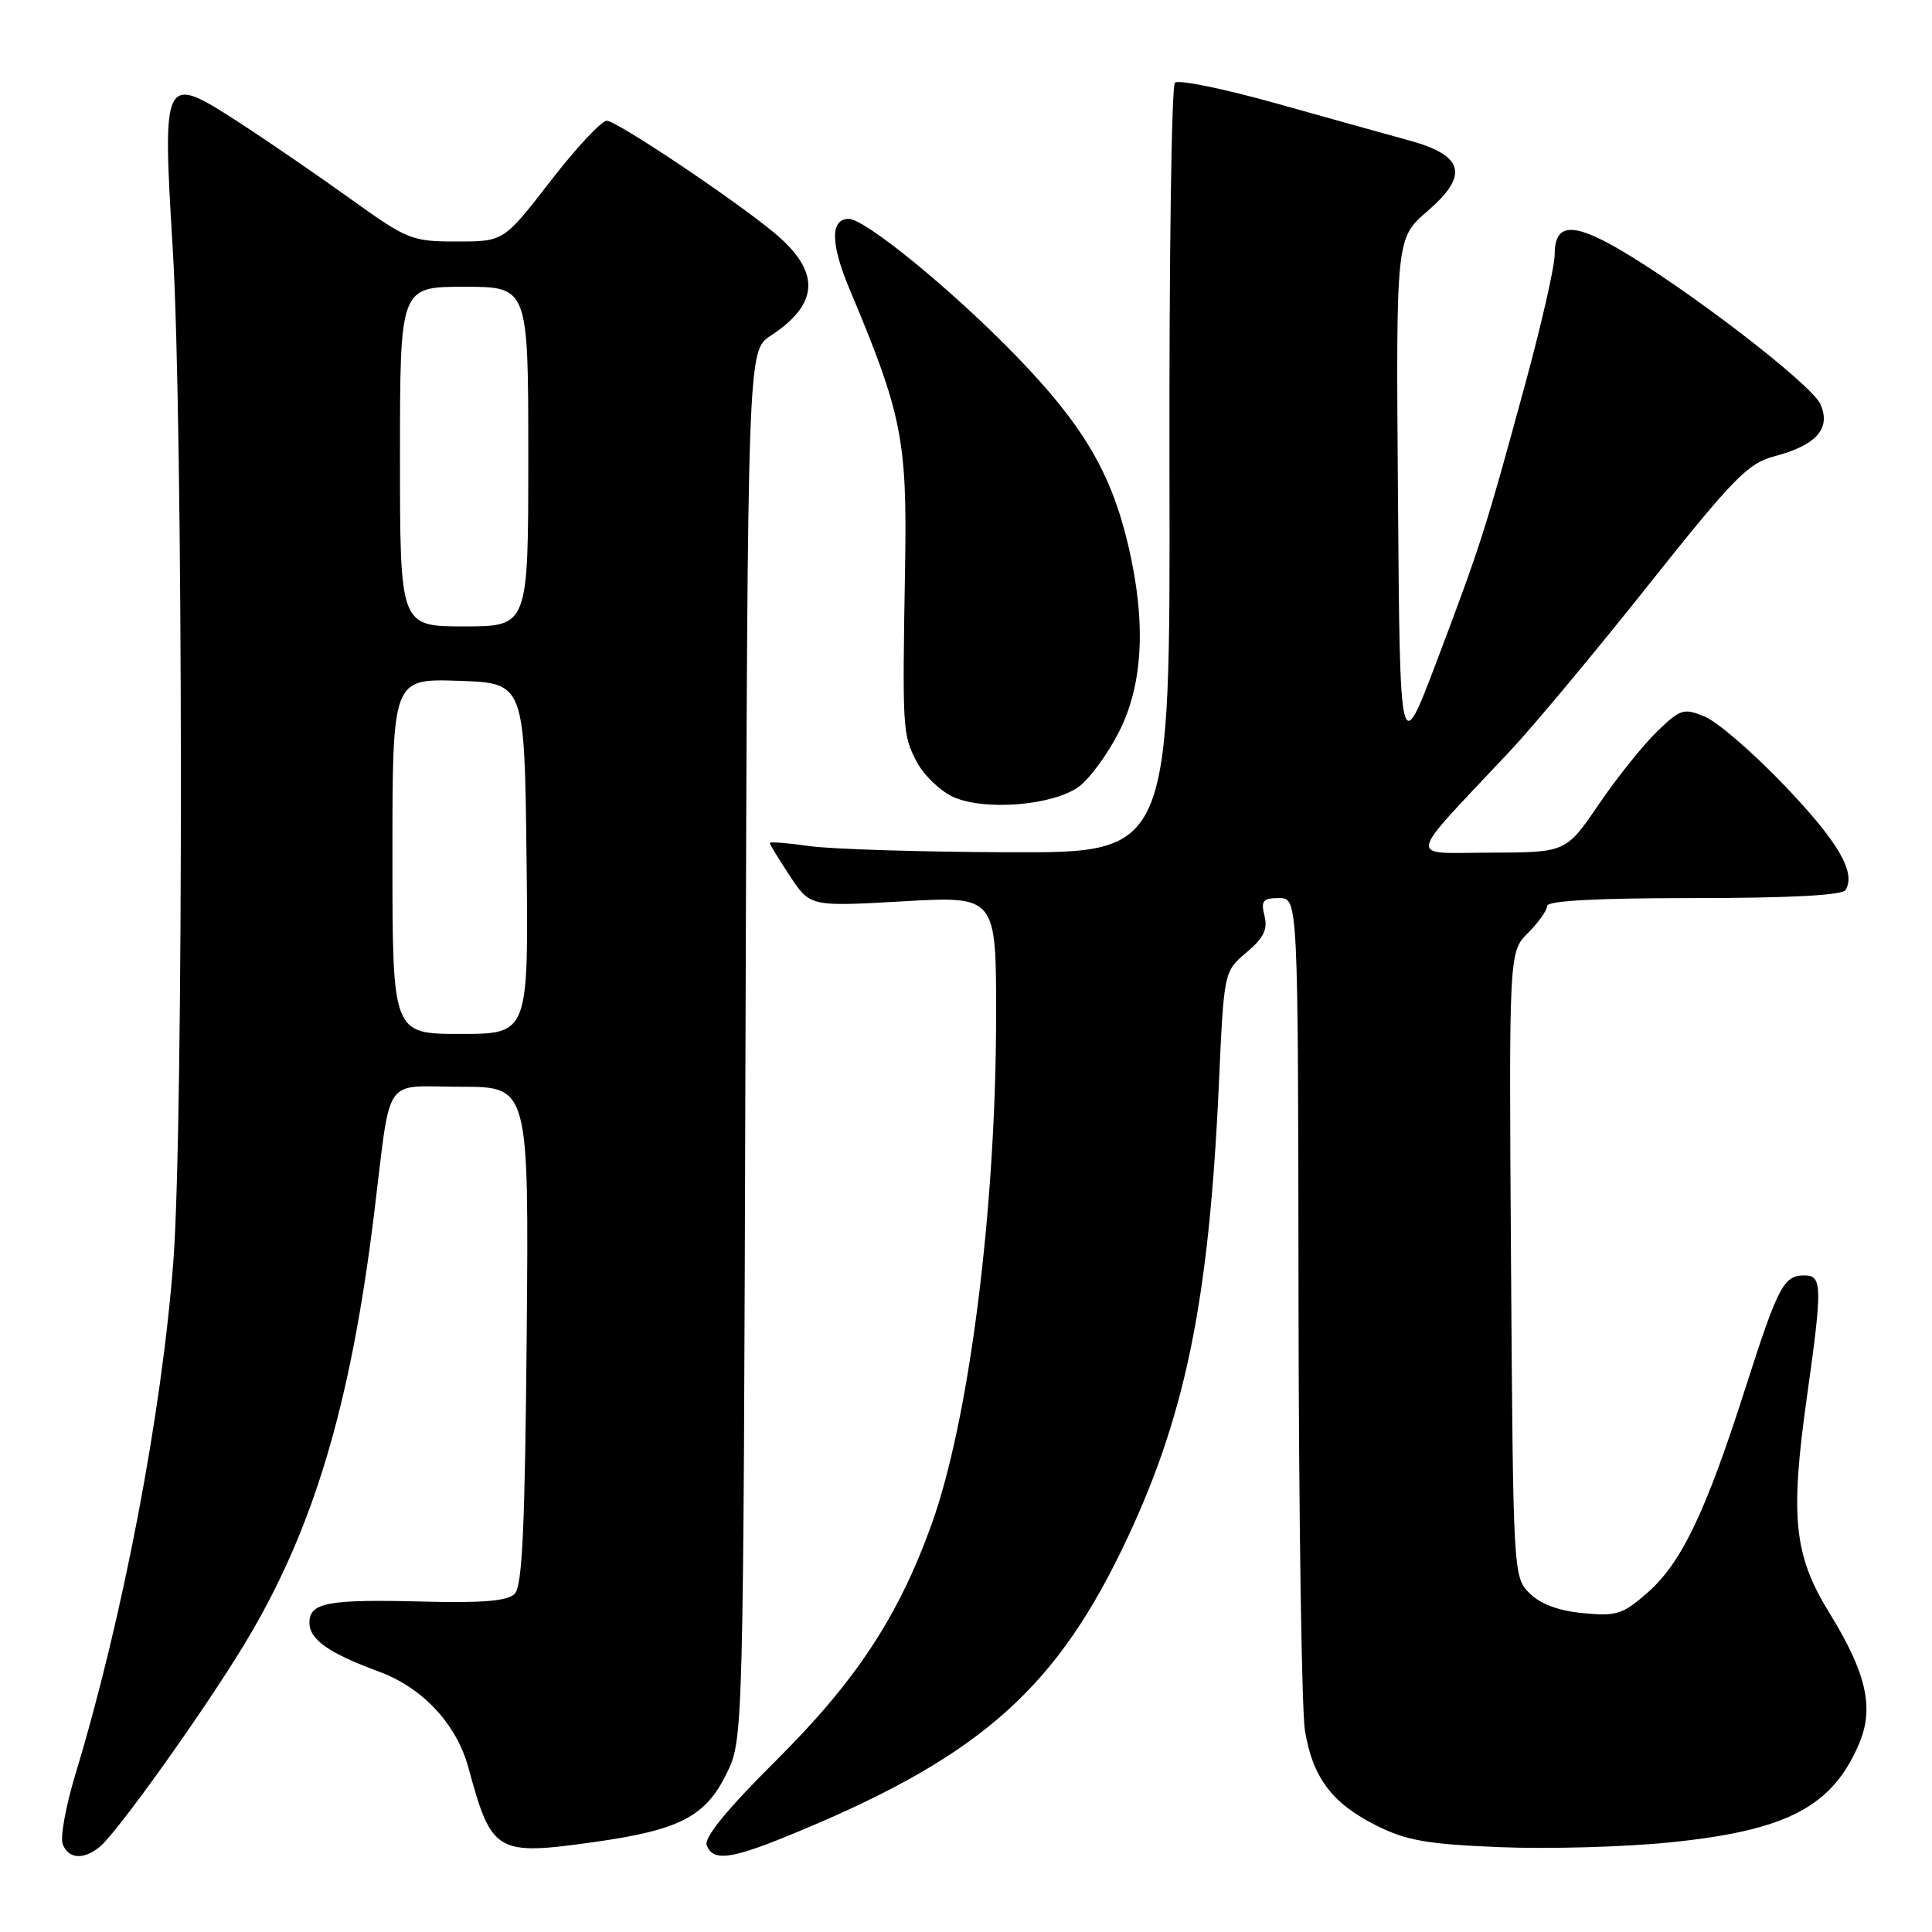 <?xml version="1.0" encoding="UTF-8" standalone="no"?>
<!DOCTYPE svg PUBLIC "-//W3C//DTD SVG 1.1//EN" "http://www.w3.org/Graphics/SVG/1.1/DTD/svg11.dtd" >
<svg xmlns="http://www.w3.org/2000/svg" xmlns:xlink="http://www.w3.org/1999/xlink" version="1.1" viewBox="0 0 256 256">
 <g >
 <path fill="currentColor"
d=" M 13.18 244.75 C 15.45 242.94 27.01 226.75 32.40 217.84 C 41.45 202.89 46.41 186.47 49.55 161.00 C 51.89 142.03 50.55 144.00 61.06 144.00 C 70.08 144.00 70.08 144.00 69.79 176.95 C 69.56 202.51 69.21 210.19 68.19 211.20 C 67.24 212.14 63.93 212.42 56.19 212.22 C 43.47 211.89 41.00 212.34 41.00 215.00 C 41.00 217.25 43.52 219.03 50.27 221.52 C 56.04 223.66 60.50 228.47 62.07 234.23 C 65.13 245.53 65.75 245.90 78.67 244.09 C 90.01 242.50 93.46 240.73 96.25 235.06 C 98.50 230.50 98.50 230.50 98.78 138.49 C 99.07 46.47 99.07 46.47 102.11 44.49 C 108.64 40.21 108.76 35.94 102.50 30.77 C 96.96 26.21 81.69 16.00 80.40 16.00 C 79.70 16.00 76.34 19.60 72.94 24.00 C 66.75 32.00 66.75 32.00 60.52 32.00 C 54.55 32.00 53.98 31.77 46.40 26.32 C 42.05 23.20 35.42 18.65 31.65 16.21 C 21.60 9.70 21.49 9.91 22.90 33.14 C 24.28 56.08 24.34 148.86 22.98 167.00 C 21.48 187.11 16.28 214.37 9.99 235.11 C 8.72 239.30 7.96 243.46 8.31 244.36 C 9.06 246.31 11.03 246.47 13.18 244.75 Z  M 104.06 243.40 C 129.00 233.26 139.34 224.47 148.55 205.55 C 156.97 188.25 160.18 172.92 161.51 143.61 C 162.18 128.72 162.18 128.72 165.16 126.21 C 167.44 124.29 168.00 123.15 167.55 121.35 C 167.05 119.35 167.34 119.00 169.48 119.00 C 172.00 119.00 172.00 119.00 172.06 171.75 C 172.09 200.76 172.48 226.67 172.91 229.31 C 173.94 235.55 176.49 238.94 182.39 241.90 C 186.37 243.89 189.12 244.37 198.83 244.76 C 205.25 245.02 215.38 244.73 221.34 244.12 C 236.85 242.54 242.86 239.37 246.39 230.92 C 248.35 226.23 247.27 221.60 242.38 213.68 C 237.71 206.10 237.18 201.06 239.41 185.22 C 241.49 170.45 241.46 169.00 239.12 169.00 C 236.33 169.00 235.63 170.34 231.20 184.16 C 225.98 200.45 222.79 207.10 218.30 211.04 C 215.03 213.91 214.19 214.18 209.75 213.75 C 206.51 213.44 204.10 212.54 202.67 211.11 C 200.52 208.97 200.50 208.49 200.22 167.55 C 199.94 126.15 199.94 126.15 202.47 123.62 C 203.86 122.23 205.00 120.62 205.00 120.05 C 205.00 119.35 211.58 119.00 224.44 119.00 C 237.02 119.00 244.11 118.63 244.54 117.94 C 245.97 115.62 243.59 111.55 236.44 104.07 C 232.32 99.75 227.58 95.66 225.92 94.97 C 223.09 93.79 222.68 93.92 219.53 96.97 C 217.68 98.76 214.22 103.09 211.84 106.59 C 207.50 112.95 207.50 112.95 197.55 112.98 C 186.34 113.00 186.06 114.46 200.10 99.50 C 203.20 96.20 211.45 86.30 218.44 77.50 C 229.64 63.41 231.62 61.38 235.06 60.48 C 240.69 59.01 242.67 56.76 241.20 53.53 C 239.98 50.85 223.16 37.96 214.22 32.84 C 208.23 29.42 206.00 29.66 206.00 33.75 C 206.00 35.30 204.23 43.08 202.06 51.03 C 196.84 70.21 196.16 72.32 190.42 87.50 C 185.50 100.50 185.50 100.50 185.24 66.04 C 184.97 31.58 184.97 31.58 189.12 28.00 C 194.69 23.21 194.02 20.61 186.69 18.60 C 183.83 17.82 175.88 15.60 169.00 13.67 C 162.12 11.75 156.13 10.52 155.68 10.96 C 155.23 11.39 154.91 34.52 154.96 62.37 C 155.07 113.00 155.07 113.00 133.78 112.93 C 122.08 112.89 110.14 112.52 107.25 112.11 C 104.36 111.70 102.00 111.51 102.00 111.70 C 102.00 111.89 103.20 113.86 104.68 116.09 C 107.35 120.13 107.35 120.13 119.68 119.43 C 132.00 118.73 132.00 118.73 131.99 134.61 C 131.97 160.28 128.43 188.15 123.42 202.04 C 119.02 214.24 113.41 222.75 102.86 233.25 C 96.37 239.70 93.26 243.50 93.64 244.50 C 94.45 246.62 96.72 246.38 104.06 243.40 Z  M 142.94 104.25 C 144.35 103.23 146.74 99.98 148.25 97.02 C 151.48 90.70 151.90 82.43 149.49 72.23 C 147.22 62.59 143.47 56.26 134.61 47.13 C 126.24 38.49 114.64 29.00 112.46 29.00 C 110.00 29.00 110.04 32.29 112.58 38.34 C 119.51 54.81 120.21 58.28 119.93 75.00 C 119.56 96.80 119.59 97.30 121.45 100.91 C 122.38 102.69 124.56 104.80 126.31 105.60 C 130.45 107.47 139.50 106.74 142.94 104.25 Z  M 52.00 113.46 C 52.00 89.92 52.00 89.92 60.75 90.21 C 69.50 90.50 69.50 90.50 69.77 113.75 C 70.04 137.00 70.04 137.00 61.02 137.00 C 52.00 137.00 52.00 137.00 52.00 113.46 Z  M 53.00 60.50 C 53.00 38.00 53.00 38.00 61.50 38.00 C 70.00 38.00 70.00 38.00 70.00 60.50 C 70.00 83.00 70.00 83.00 61.50 83.00 C 53.00 83.00 53.00 83.00 53.00 60.50 Z "/>
</g>
</svg>